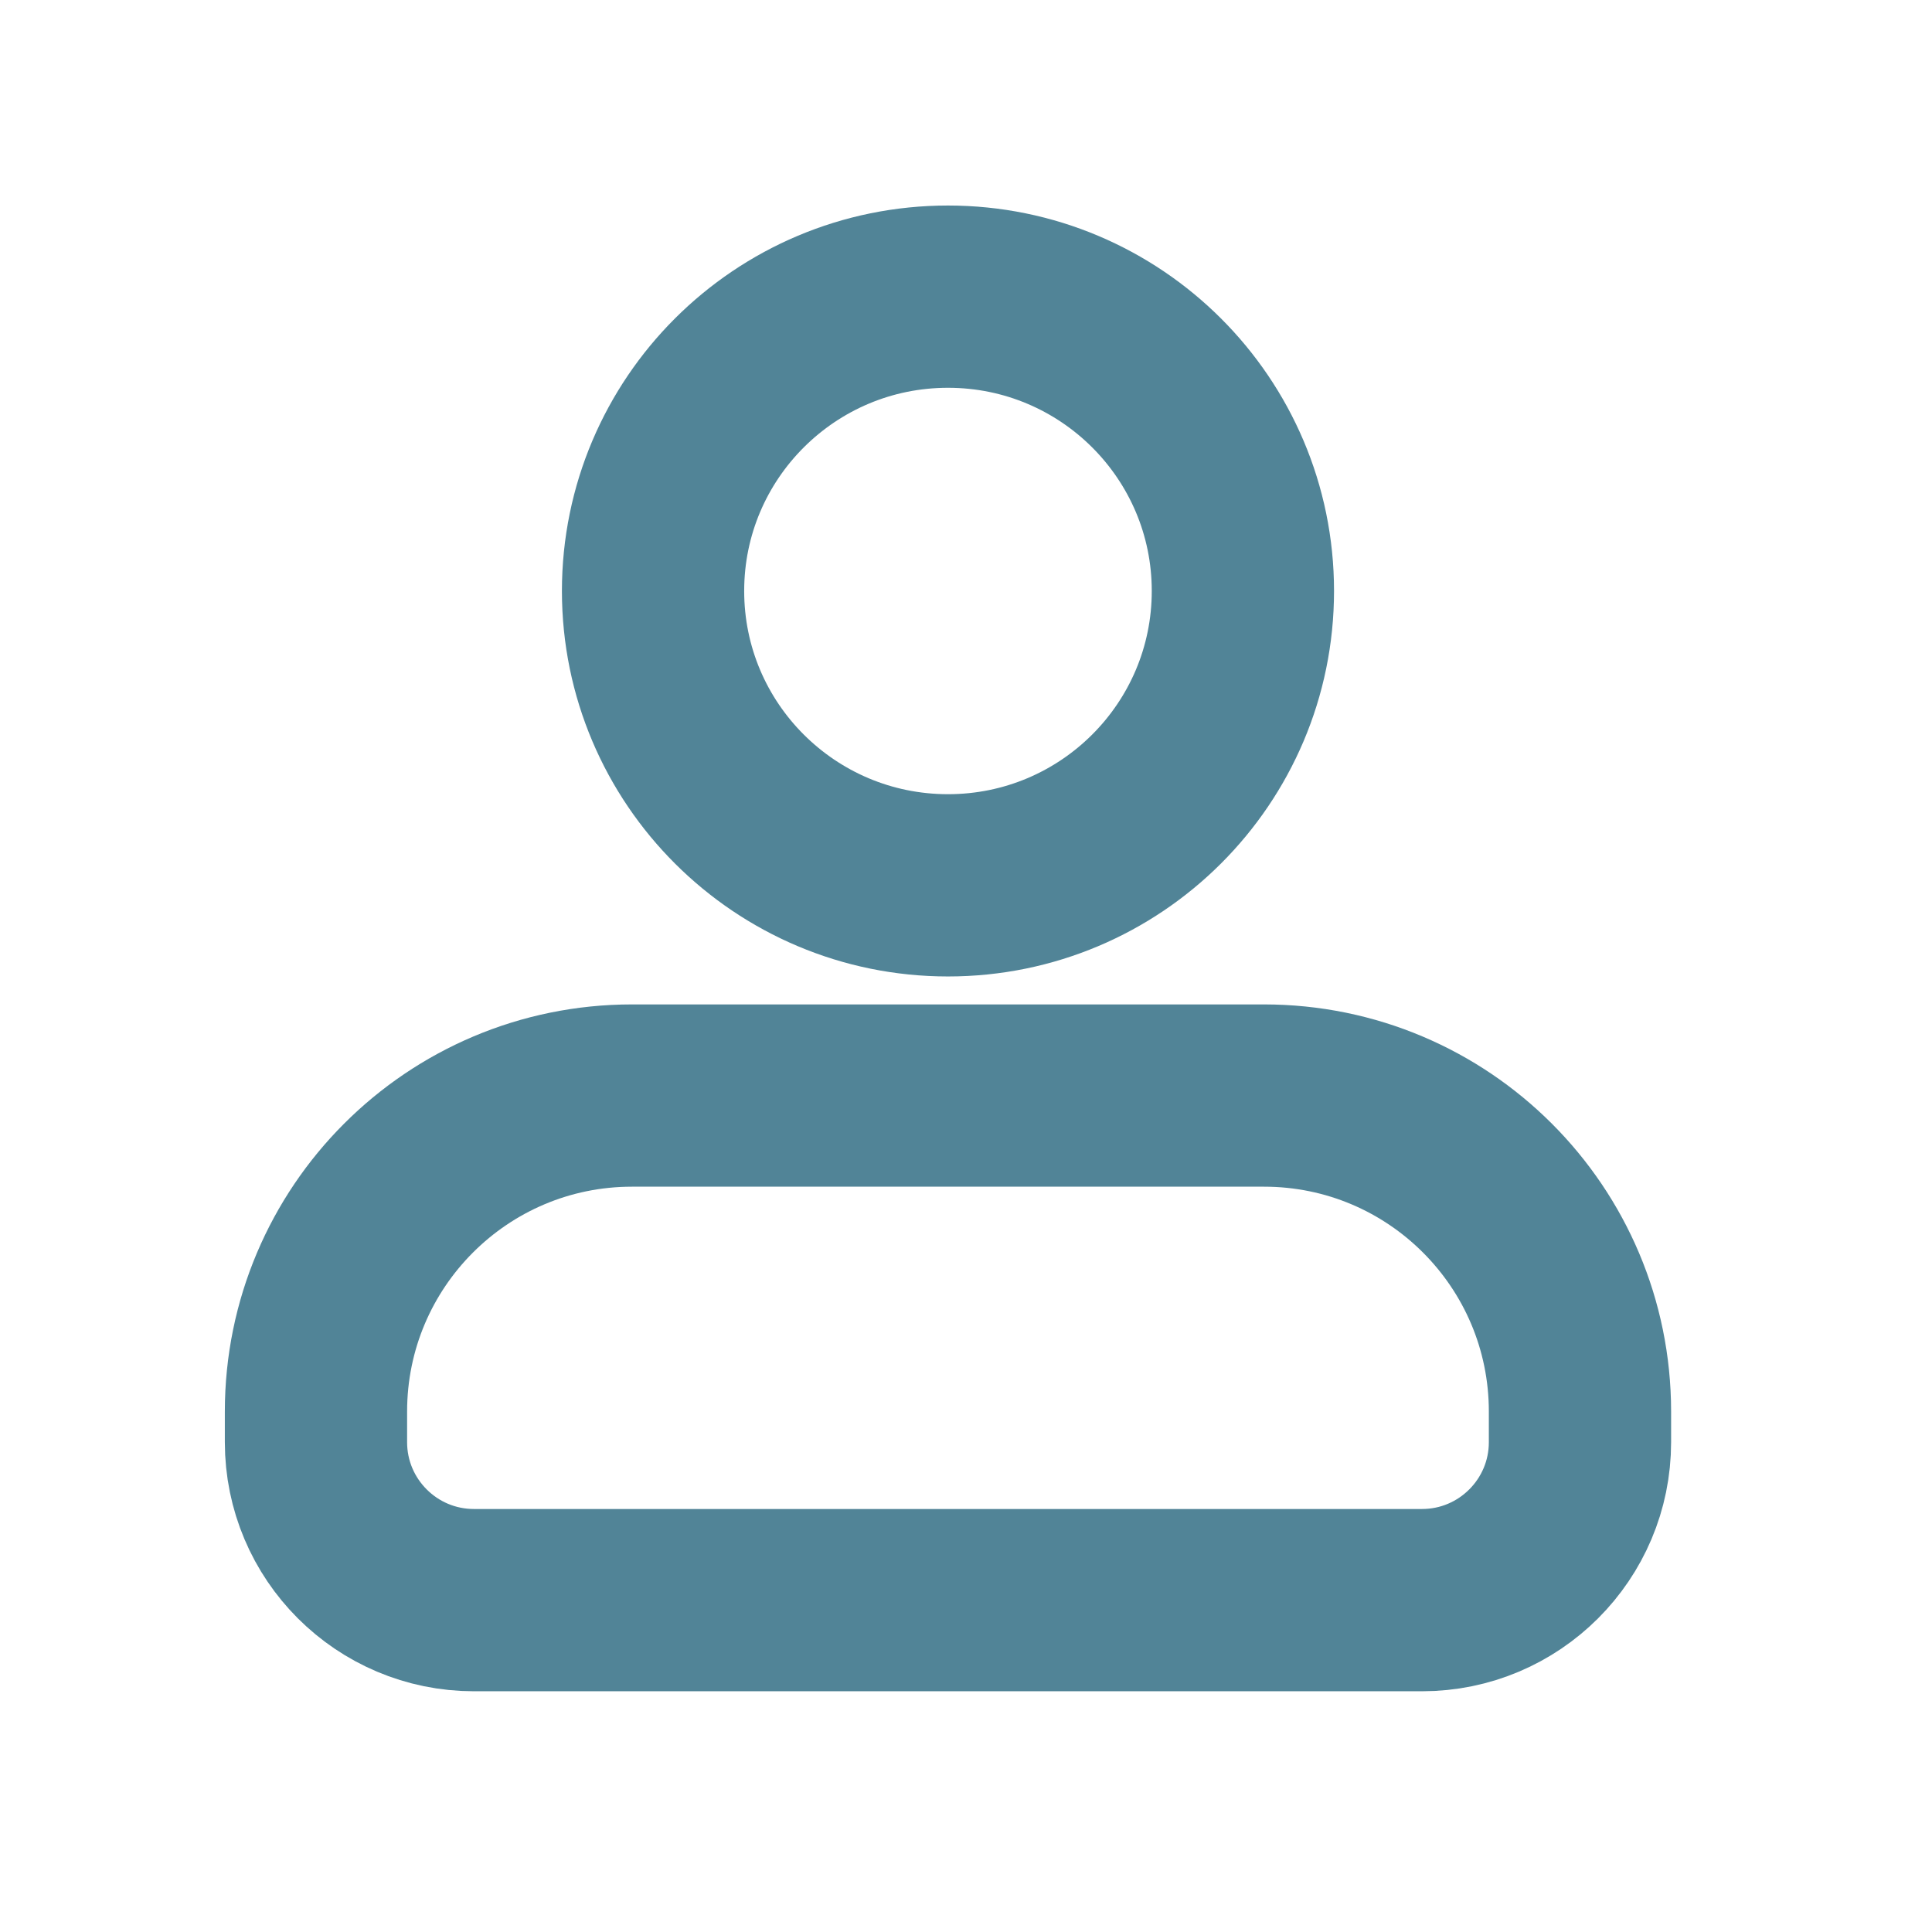 <svg width="53" height="53" viewBox="0 0 53 53" fill="none" xmlns="http://www.w3.org/2000/svg">
<path d="M26.006 24.287C30.474 24.287 34.096 20.672 34.096 16.212C34.096 11.753 30.474 8.138 26.006 8.138C21.537 8.138 17.915 11.753 17.915 16.212C17.915 20.672 21.537 24.287 26.006 24.287Z" stroke="#3E778C" stroke-opacity="0.9" stroke-width="5"/>
<path d="M8.668 38.723C8.668 33.935 12.549 30.054 17.336 30.054C20.234 30.054 23.389 30.054 26.006 30.054C28.622 30.054 31.777 30.054 34.675 30.054C39.463 30.054 43.343 33.935 43.343 38.723V39.562C43.343 41.956 41.402 43.896 39.008 43.896H13.003C10.609 43.896 8.668 41.956 8.668 39.562V38.723Z" stroke="#3E778C" stroke-opacity="0.9" stroke-width="5"/>
</svg>
